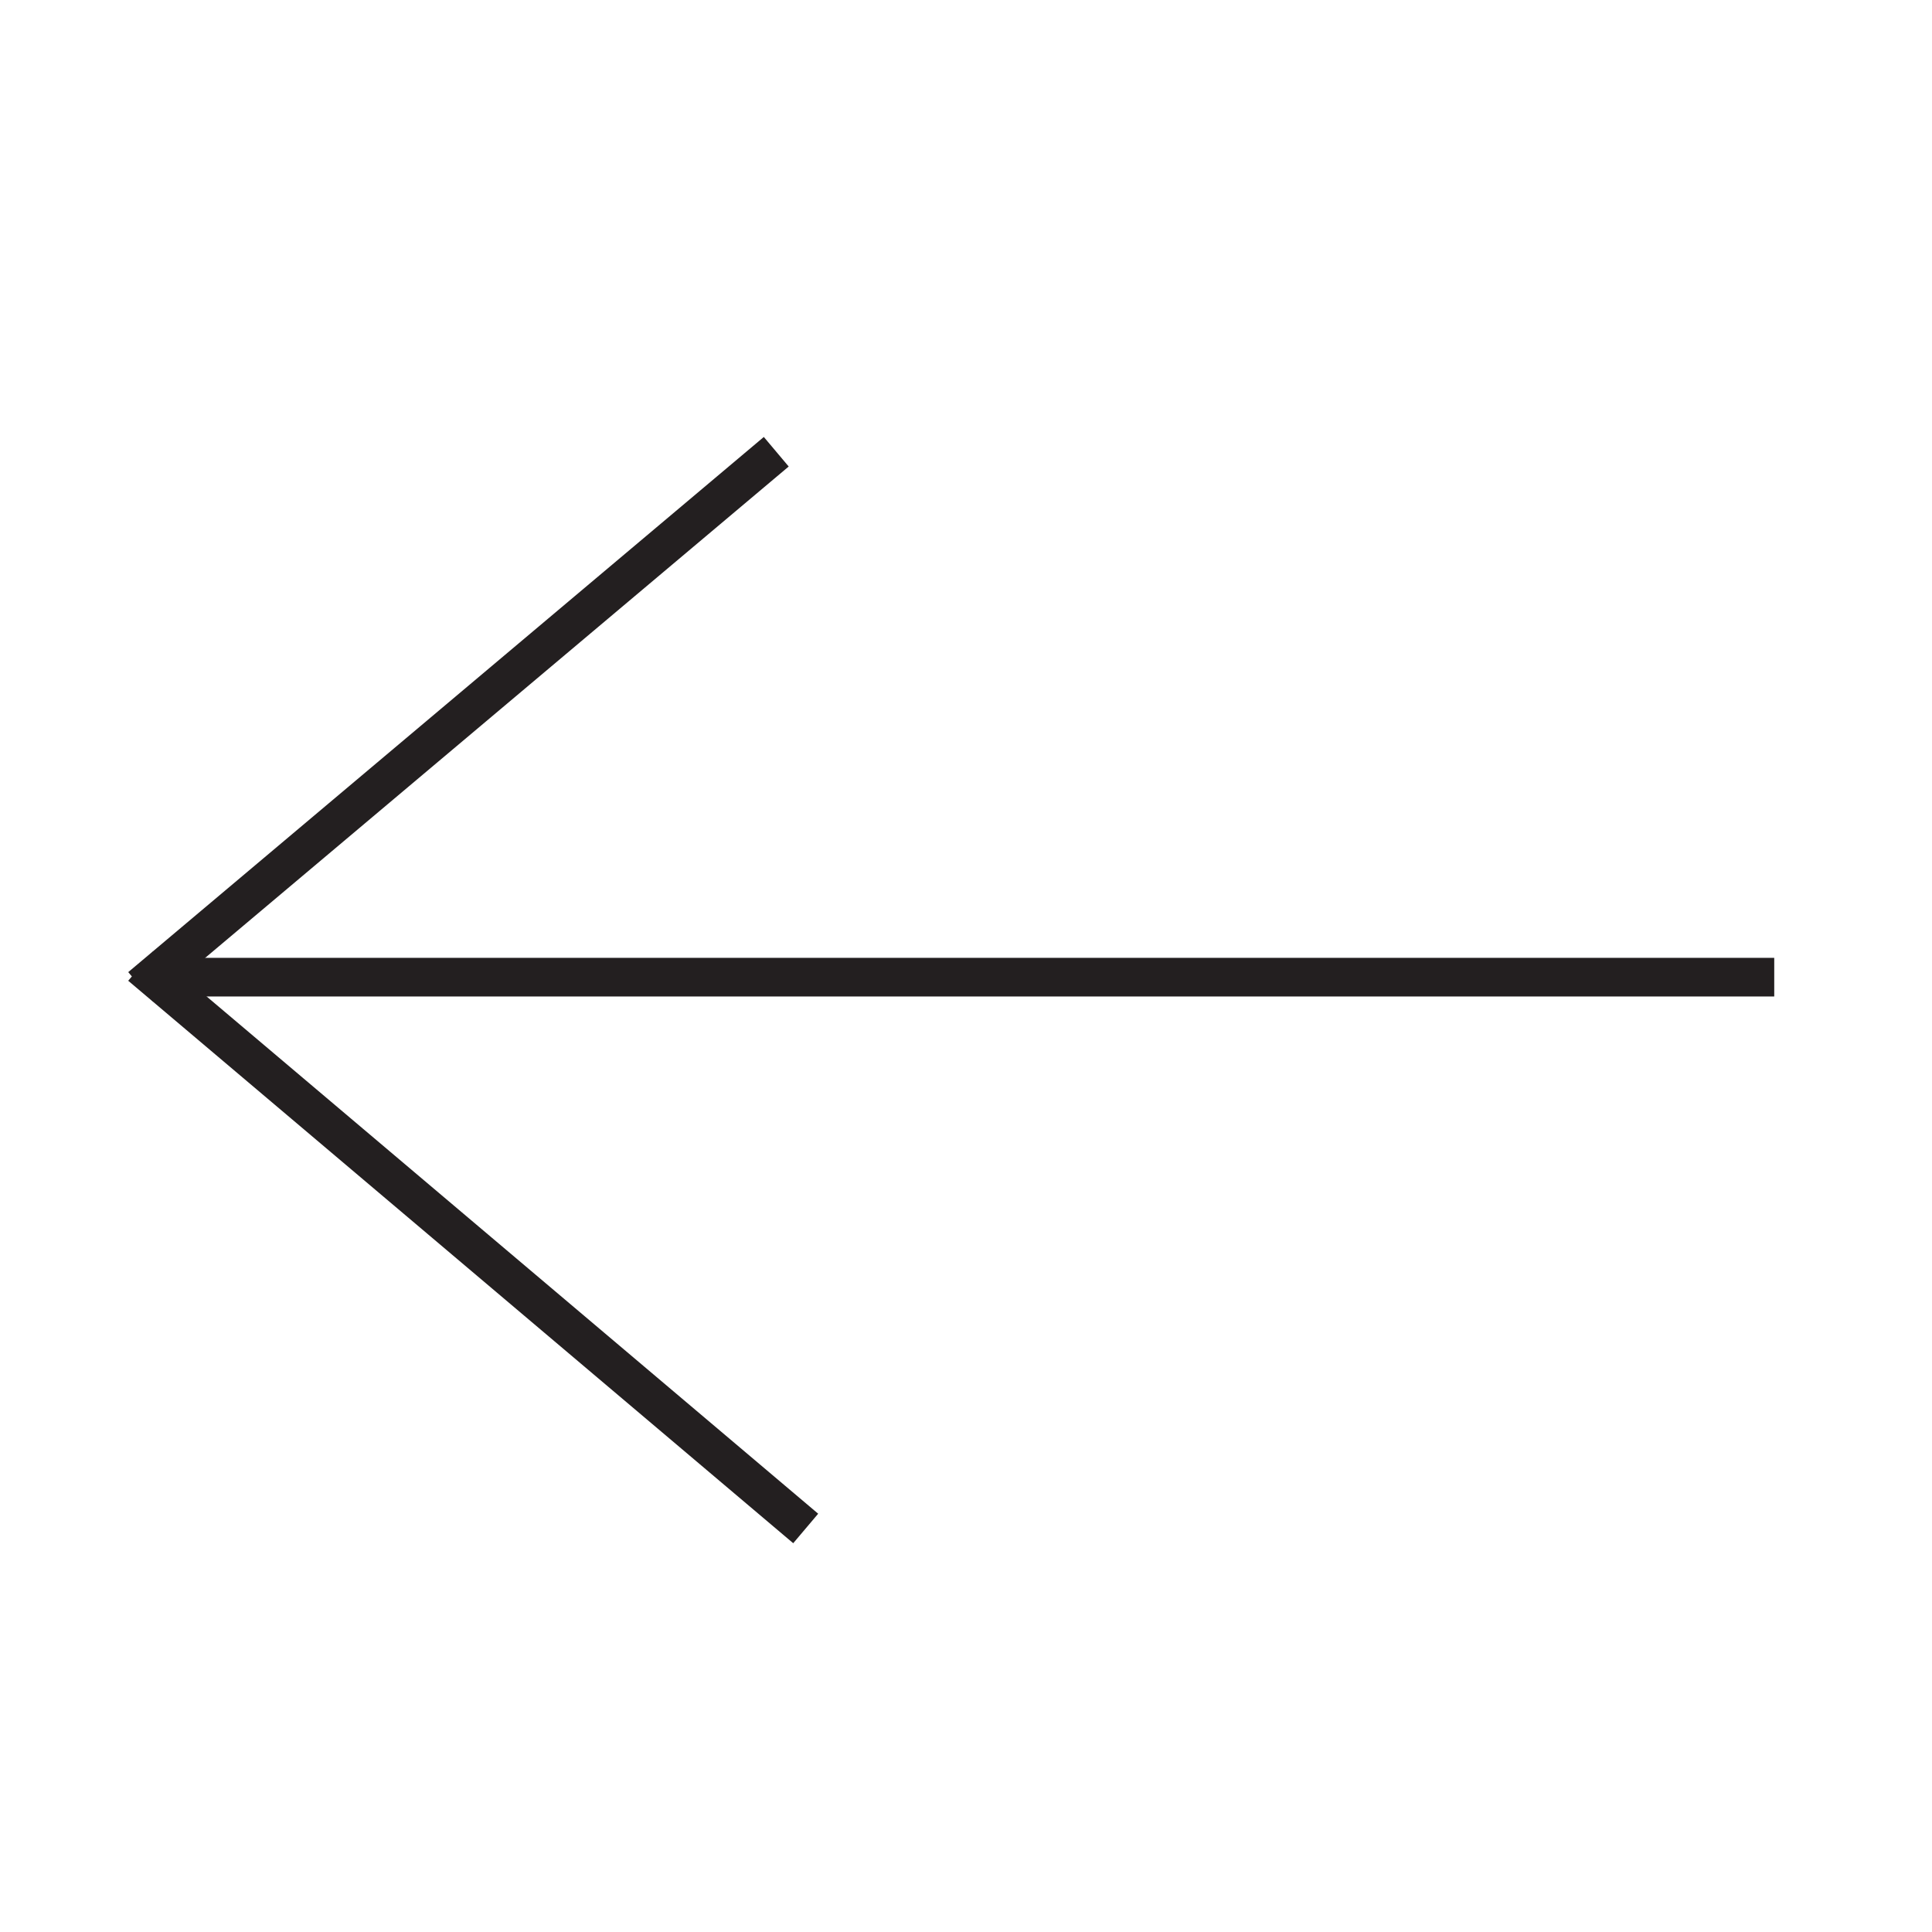 <?xml version="1.0" encoding="utf-8"?>
<!-- Generator: Adobe Illustrator 16.0.0, SVG Export Plug-In . SVG Version: 6.00 Build 0)  -->
<!DOCTYPE svg PUBLIC "-//W3C//DTD SVG 1.1//EN" "http://www.w3.org/Graphics/SVG/1.1/DTD/svg11.dtd">
<svg version="1.1" xmlns="http://www.w3.org/2000/svg" xmlns:xlink="http://www.w3.org/1999/xlink" x="0px" y="0px" width="100px"
	 height="100px" viewBox="0 0 100 100" enable-background="new 0 0 100 100" xml:space="preserve">
<g id="Layer_1" display="none">
	<g display="inline">
		<line fill="none" stroke="#231F20" stroke-width="2" stroke-miterlimit="10" x1="41.25" y1="10.917" x2="58.75" y2="10.917"/>
		<line fill="none" stroke="#231F20" stroke-width="2" stroke-miterlimit="10" x1="9.5" y1="86.417" x2="90.5" y2="86.417"/>
		<line fill="none" stroke="#231F20" stroke-width="2" stroke-miterlimit="10" x1="41.25" y1="93.042" x2="58.75" y2="93.042"/>
		<line fill="none" stroke="#231F20" stroke-width="2" stroke-miterlimit="10" x1="19.5" y1="43.792" x2="19.5" y2="86.417"/>
		<line fill="none" stroke="#231F20" stroke-width="2" stroke-miterlimit="10" x1="80.5" y1="43.792" x2="80.5" y2="86.417"/>
		<g>
			<path fill="none" stroke="#231F20" stroke-width="2" stroke-miterlimit="10" d="M19.514,44.154
				c2.958-37.575,58.016-37.575,60.973,0"/>
		</g>
	</g>
</g>
<g id="Layer_2" display="none">
	<g display="inline">
		<line fill="none" stroke="#231F20" stroke-width="2" stroke-miterlimit="10" x1="50" y1="5.998" x2="50" y2="94.331"/>
		<line fill="none" stroke="#231F20" stroke-width="2" stroke-miterlimit="10" x1="5.167" y1="51" x2="93.5" y2="51"/>
	</g>
</g>
<g id="Layer_3" display="none">
	<g display="inline">
		<line fill="none" stroke="#231F20" stroke-width="2" stroke-miterlimit="10" x1="5.167" y1="48.475" x2="34.977" y2="80.161"/>
		<line fill="none" stroke="#231F20" stroke-width="2" stroke-miterlimit="10" x1="34.398" y1="80.853" x2="95.061" y2="19.148"/>
	</g>
</g>
<g id="Layer_4" display="none">
	<g display="inline">
		<line fill="none" stroke="#231F20" stroke-width="2" stroke-miterlimit="10" x1="6.122" y1="70.209" x2="14.661" y2="79.284"/>
		<line fill="none" stroke="#231F20" stroke-width="2" stroke-miterlimit="10" x1="13.825" y1="79.367" x2="31.2" y2="61.695"/>
	</g>
	<g display="inline">
		<line fill="none" stroke="#231F20" stroke-width="2" stroke-miterlimit="10" x1="6.231" y1="30.973" x2="14.77" y2="40.048"/>
		<line fill="none" stroke="#231F20" stroke-width="2" stroke-miterlimit="10" x1="13.825" y1="39.96" x2="31.2" y2="22.287"/>
	</g>
	
		<line display="inline" fill="none" stroke="#231F20" stroke-width="2" stroke-miterlimit="10" x1="31.2" y1="74.584" x2="92.667" y2="74.584"/>
	
		<line display="inline" fill="none" stroke="#231F20" stroke-width="2" stroke-miterlimit="10" x1="31.2" y1="31.124" x2="92.667" y2="31.124"/>
</g>
<g id="Layer_5">
	<line fill="none" stroke="#231F20" stroke-width="2" stroke-miterlimit="10" x1="8.501" y1="50.578" x2="91.834" y2="50.578"/>
	<line fill="none" stroke="#231F20" stroke-width="2" stroke-miterlimit="10" x1="7.282" y1="51.082" x2="40.179" y2="23.382"/>
	<line fill="none" stroke="#231F20" stroke-width="2" stroke-miterlimit="10" x1="7.282" y1="50" x2="41.703" y2="79.113"/>
</g>
</svg>
